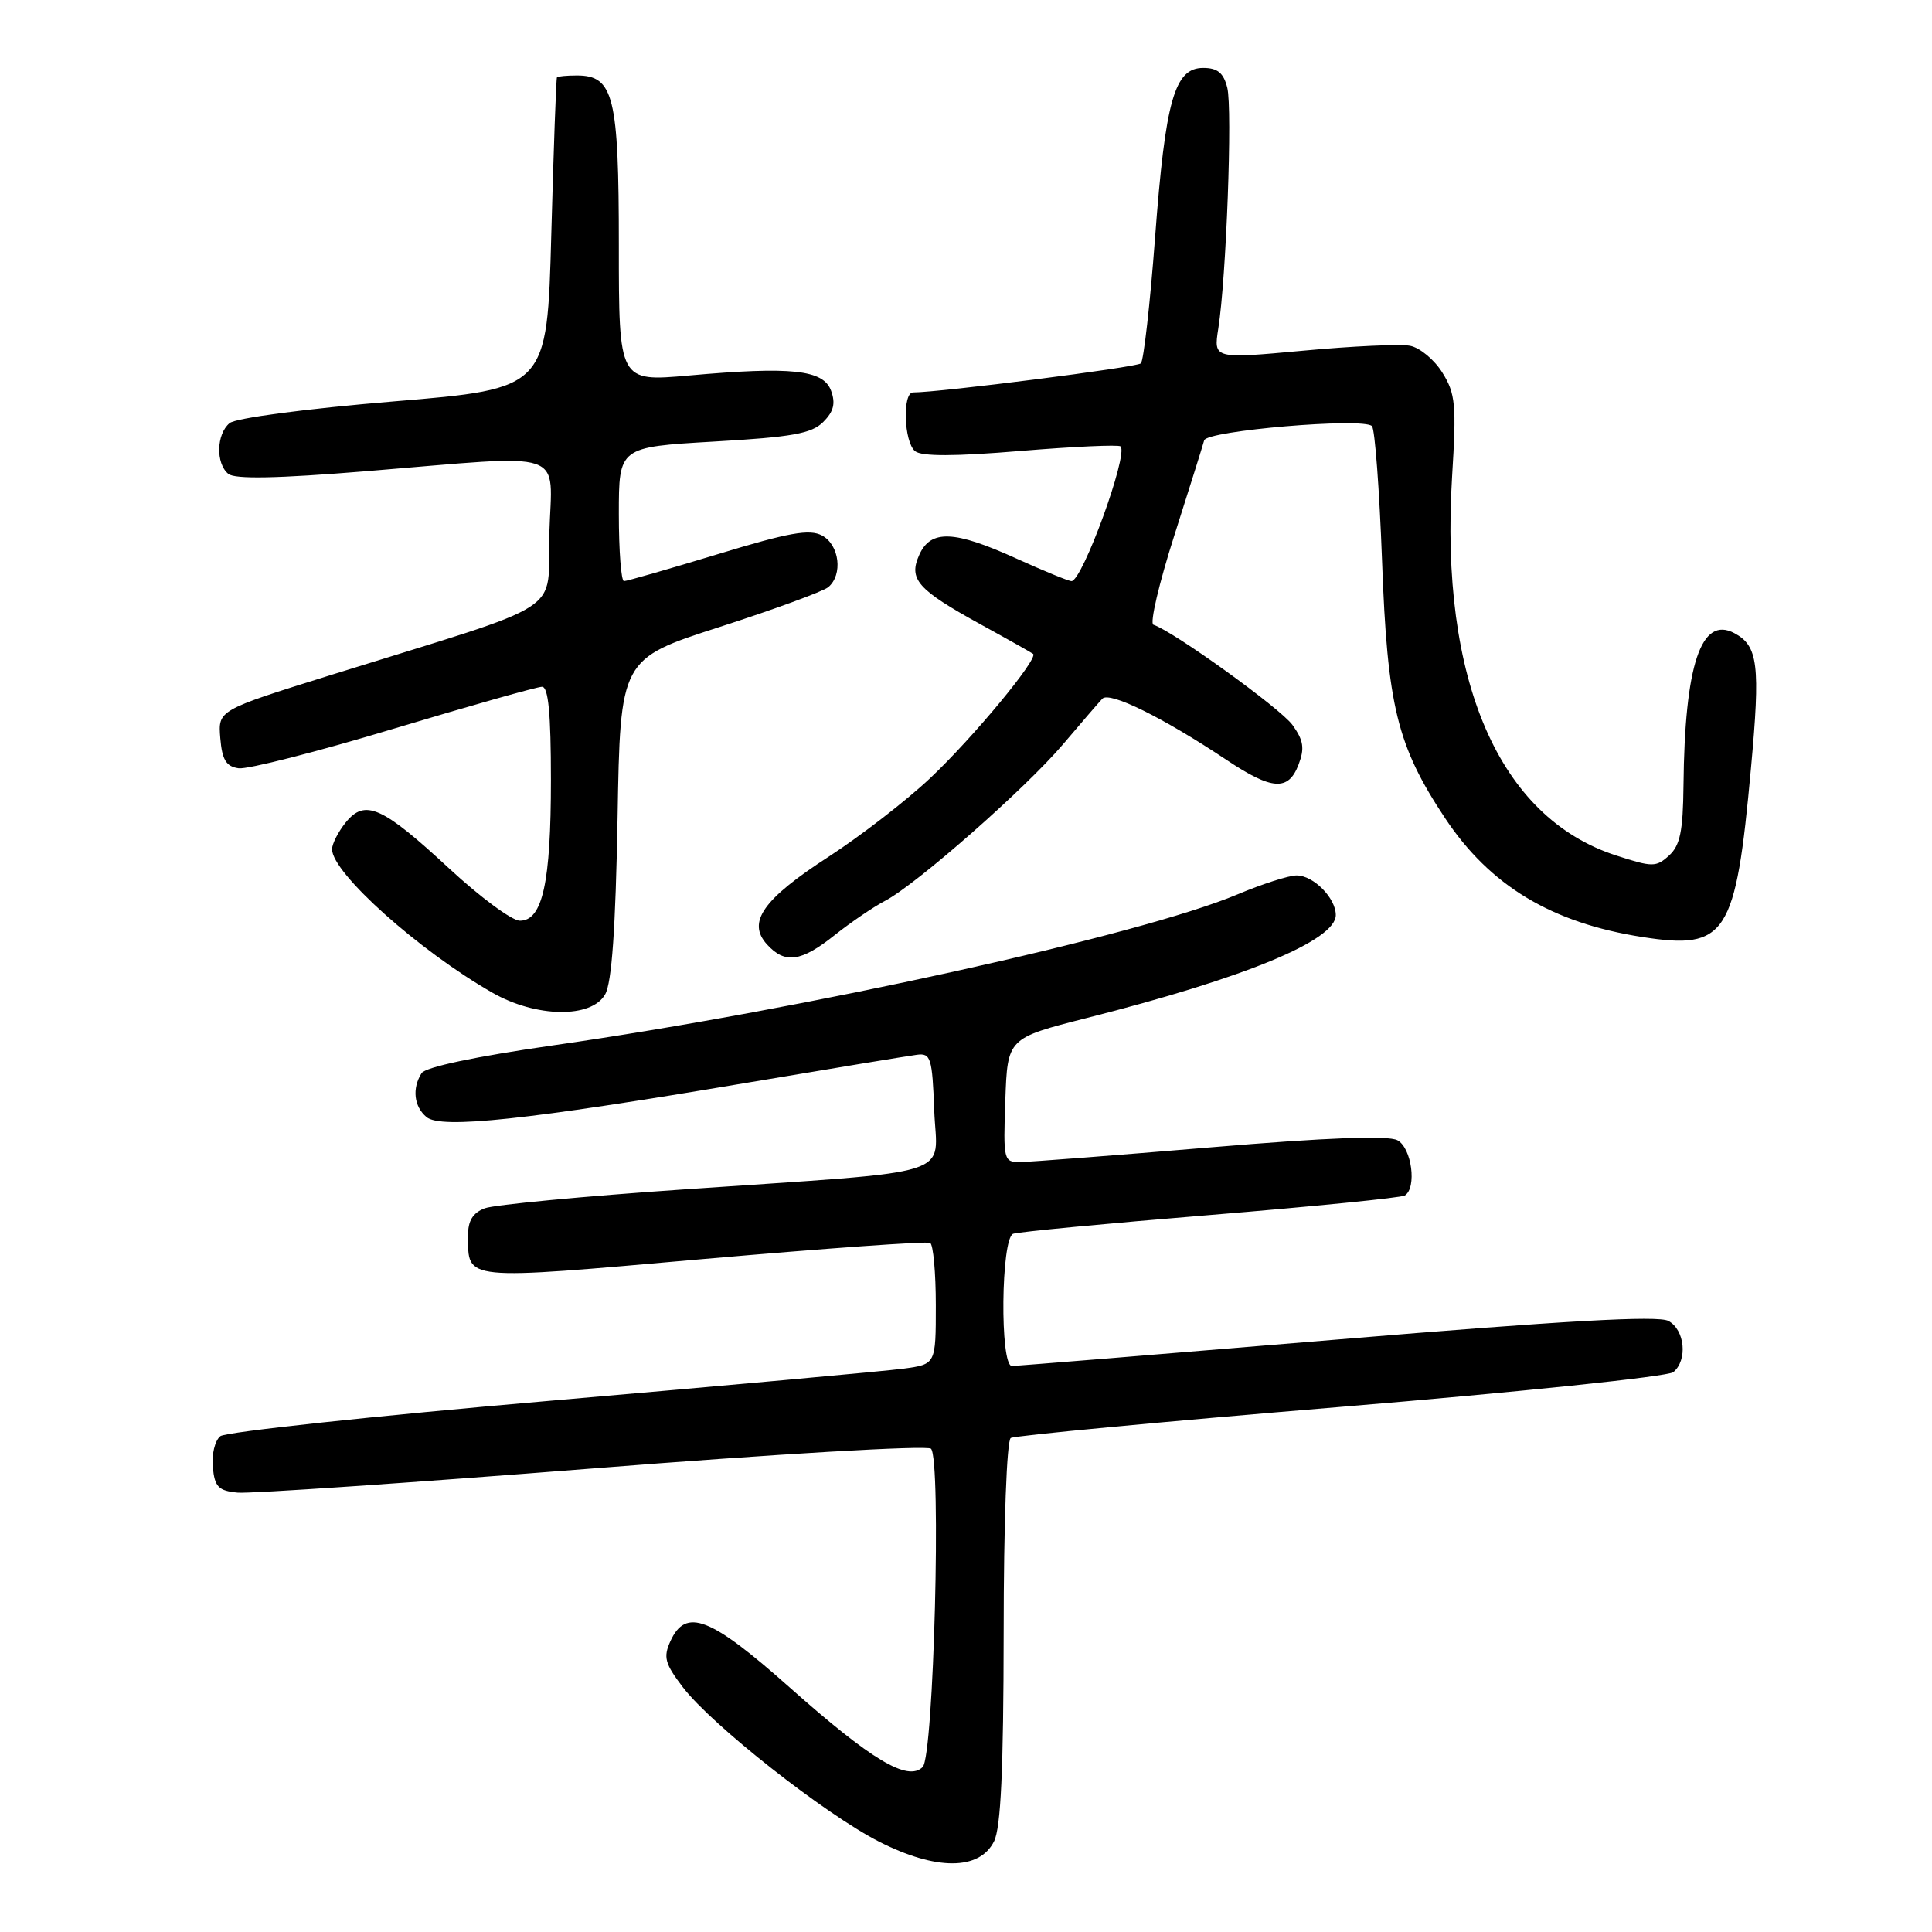 <?xml version="1.0" encoding="UTF-8" standalone="no"?>
<!DOCTYPE svg PUBLIC "-//W3C//DTD SVG 1.1//EN" "http://www.w3.org/Graphics/SVG/1.1/DTD/svg11.dtd" >
<svg xmlns="http://www.w3.org/2000/svg" xmlns:xlink="http://www.w3.org/1999/xlink" version="1.1" viewBox="0 0 256 256">
 <g >
 <path fill="currentColor"
d=" M 131.71 244.00 C 132.62 242.19 132.97 234.54 132.99 216.31 C 132.99 201.86 133.40 190.87 133.93 190.54 C 134.44 190.23 154.12 188.37 177.65 186.42 C 201.19 184.47 221.02 182.40 221.72 181.82 C 223.65 180.22 223.26 176.21 221.07 175.03 C 219.68 174.29 207.29 174.99 177.14 177.50 C 154.05 179.42 134.67 181.00 134.08 181.00 C 132.47 181.00 132.63 164.07 134.25 163.48 C 134.94 163.23 146.70 162.11 160.39 160.99 C 174.08 159.86 185.67 158.71 186.14 158.41 C 187.77 157.41 187.06 152.10 185.17 151.09 C 183.93 150.43 175.88 150.73 160.42 152.03 C 147.81 153.09 136.47 153.96 135.21 153.98 C 132.98 154.00 132.93 153.77 133.21 145.78 C 133.50 137.56 133.50 137.56 144.00 134.89 C 165.05 129.55 177.00 124.61 177.00 121.25 C 177.00 119.00 174.04 116.00 171.81 116.00 C 170.78 116.00 167.26 117.13 163.98 118.51 C 151.07 123.94 106.67 133.74 73.25 138.52 C 63.01 139.99 56.37 141.39 55.86 142.20 C 54.58 144.22 54.85 146.63 56.52 148.02 C 58.44 149.61 69.73 148.41 98.80 143.50 C 110.19 141.58 120.40 139.90 121.50 139.76 C 123.33 139.52 123.53 140.16 123.79 147.15 C 124.13 156.15 127.64 155.05 90.50 157.61 C 77.30 158.51 65.49 159.64 64.25 160.10 C 62.65 160.70 62.00 161.76 62.02 163.73 C 62.05 169.75 61.11 169.65 93.19 166.83 C 109.31 165.42 122.84 164.45 123.25 164.69 C 123.66 164.92 124.00 168.64 124.00 172.95 C 124.00 180.77 124.00 180.77 119.75 181.35 C 117.41 181.67 96.38 183.58 73.00 185.60 C 49.62 187.62 29.91 189.74 29.20 190.30 C 28.48 190.87 28.03 192.72 28.20 194.41 C 28.45 197.03 28.95 197.54 31.50 197.78 C 33.15 197.93 54.30 196.49 78.50 194.58 C 102.90 192.65 122.88 191.48 123.36 191.96 C 124.75 193.35 123.73 232.68 122.26 234.14 C 120.29 236.11 115.48 233.23 104.62 223.58 C 94.11 214.24 90.87 212.99 88.83 217.47 C 87.87 219.59 88.10 220.44 90.47 223.55 C 94.31 228.58 109.29 240.37 116.50 244.04 C 124.04 247.87 129.77 247.86 131.71 244.00 Z  M 80.19 131.75 C 81.07 130.20 81.57 122.95 81.83 108.41 C 82.19 87.32 82.19 87.32 95.34 83.08 C 102.57 80.75 109.06 78.37 109.75 77.80 C 111.71 76.16 111.24 72.20 108.93 70.96 C 107.27 70.07 104.53 70.56 95.11 73.43 C 88.65 75.39 83.06 77.00 82.68 77.00 C 82.31 77.00 82.00 73.00 82.00 68.12 C 82.00 59.24 82.00 59.24 94.61 58.51 C 104.96 57.92 107.55 57.45 109.08 55.92 C 110.47 54.53 110.74 53.46 110.12 51.77 C 109.10 48.99 104.89 48.54 91.25 49.76 C 82.00 50.58 82.00 50.58 82.00 32.51 C 82.00 12.77 81.32 10.00 76.44 10.00 C 75.10 10.00 73.91 10.11 73.80 10.25 C 73.69 10.39 73.36 19.72 73.05 31.00 C 72.50 51.50 72.50 51.50 52.17 53.19 C 40.54 54.16 31.23 55.39 30.42 56.07 C 28.67 57.52 28.57 61.40 30.25 62.79 C 31.11 63.51 36.74 63.40 48.50 62.44 C 75.67 60.21 73.12 59.35 72.79 70.67 C 72.46 81.65 75.87 79.45 43.69 89.49 C 28.89 94.11 28.89 94.11 29.19 97.80 C 29.43 100.69 29.97 101.57 31.62 101.80 C 32.79 101.97 42.05 99.61 52.19 96.55 C 62.34 93.50 71.17 91.00 71.82 91.00 C 72.66 91.00 73.00 94.52 73.00 103.35 C 73.00 116.96 71.89 122.00 68.89 122.00 C 67.84 122.00 63.62 118.88 59.51 115.07 C 50.63 106.84 48.36 105.83 45.81 108.98 C 44.82 110.21 44.00 111.81 44.00 112.53 C 44.00 115.67 55.53 125.99 65.25 131.54 C 71.04 134.85 78.39 134.96 80.19 131.75 Z  M 110.61 123.90 C 112.75 122.20 115.75 120.16 117.27 119.37 C 121.40 117.22 135.88 104.48 140.85 98.63 C 143.24 95.81 145.59 93.08 146.07 92.58 C 147.02 91.58 154.10 95.08 162.49 100.67 C 168.55 104.72 170.72 104.86 172.07 101.30 C 172.89 99.15 172.73 98.10 171.25 96.05 C 169.67 93.87 155.52 83.67 152.83 82.78 C 152.33 82.61 153.57 77.31 155.59 70.99 C 157.61 64.67 159.39 58.98 159.56 58.35 C 159.90 57.06 180.63 55.30 181.79 56.46 C 182.18 56.84 182.78 64.89 183.13 74.33 C 183.83 93.58 185.12 98.82 191.48 108.41 C 197.43 117.37 205.60 122.29 217.61 124.16 C 228.76 125.90 229.99 123.99 232.01 101.81 C 233.27 88.09 232.96 85.58 229.82 83.90 C 225.41 81.54 223.23 88.08 223.07 104.10 C 223.01 110.14 222.62 112.03 221.16 113.36 C 219.44 114.92 218.97 114.92 214.16 113.36 C 198.62 108.35 190.75 90.15 192.41 63.13 C 193.00 53.66 192.86 52.16 191.13 49.39 C 190.07 47.67 188.14 46.07 186.85 45.82 C 185.55 45.57 179.16 45.86 172.65 46.47 C 160.80 47.56 160.80 47.56 161.43 43.53 C 162.49 36.83 163.32 14.42 162.62 11.62 C 162.13 9.66 161.33 9.00 159.43 9.00 C 155.63 9.00 154.42 13.25 153.05 31.50 C 152.39 40.30 151.54 47.79 151.17 48.15 C 150.63 48.67 124.54 52.00 120.99 52.00 C 119.55 52.00 119.77 58.57 121.25 59.78 C 122.11 60.49 126.51 60.48 135.26 59.75 C 142.29 59.17 148.23 58.90 148.48 59.15 C 149.54 60.20 143.41 77.00 141.98 77.00 C 141.59 77.00 138.30 75.65 134.66 74.00 C 126.44 70.27 123.35 70.15 121.83 73.47 C 120.34 76.74 121.53 78.10 129.90 82.71 C 133.53 84.70 136.68 86.48 136.89 86.64 C 137.65 87.23 128.91 97.78 123.23 103.13 C 120.08 106.10 114.03 110.77 109.80 113.52 C 101.10 119.15 98.96 122.19 101.62 125.13 C 104.00 127.76 106.14 127.47 110.61 123.90 Z "/>
</g>
</svg>